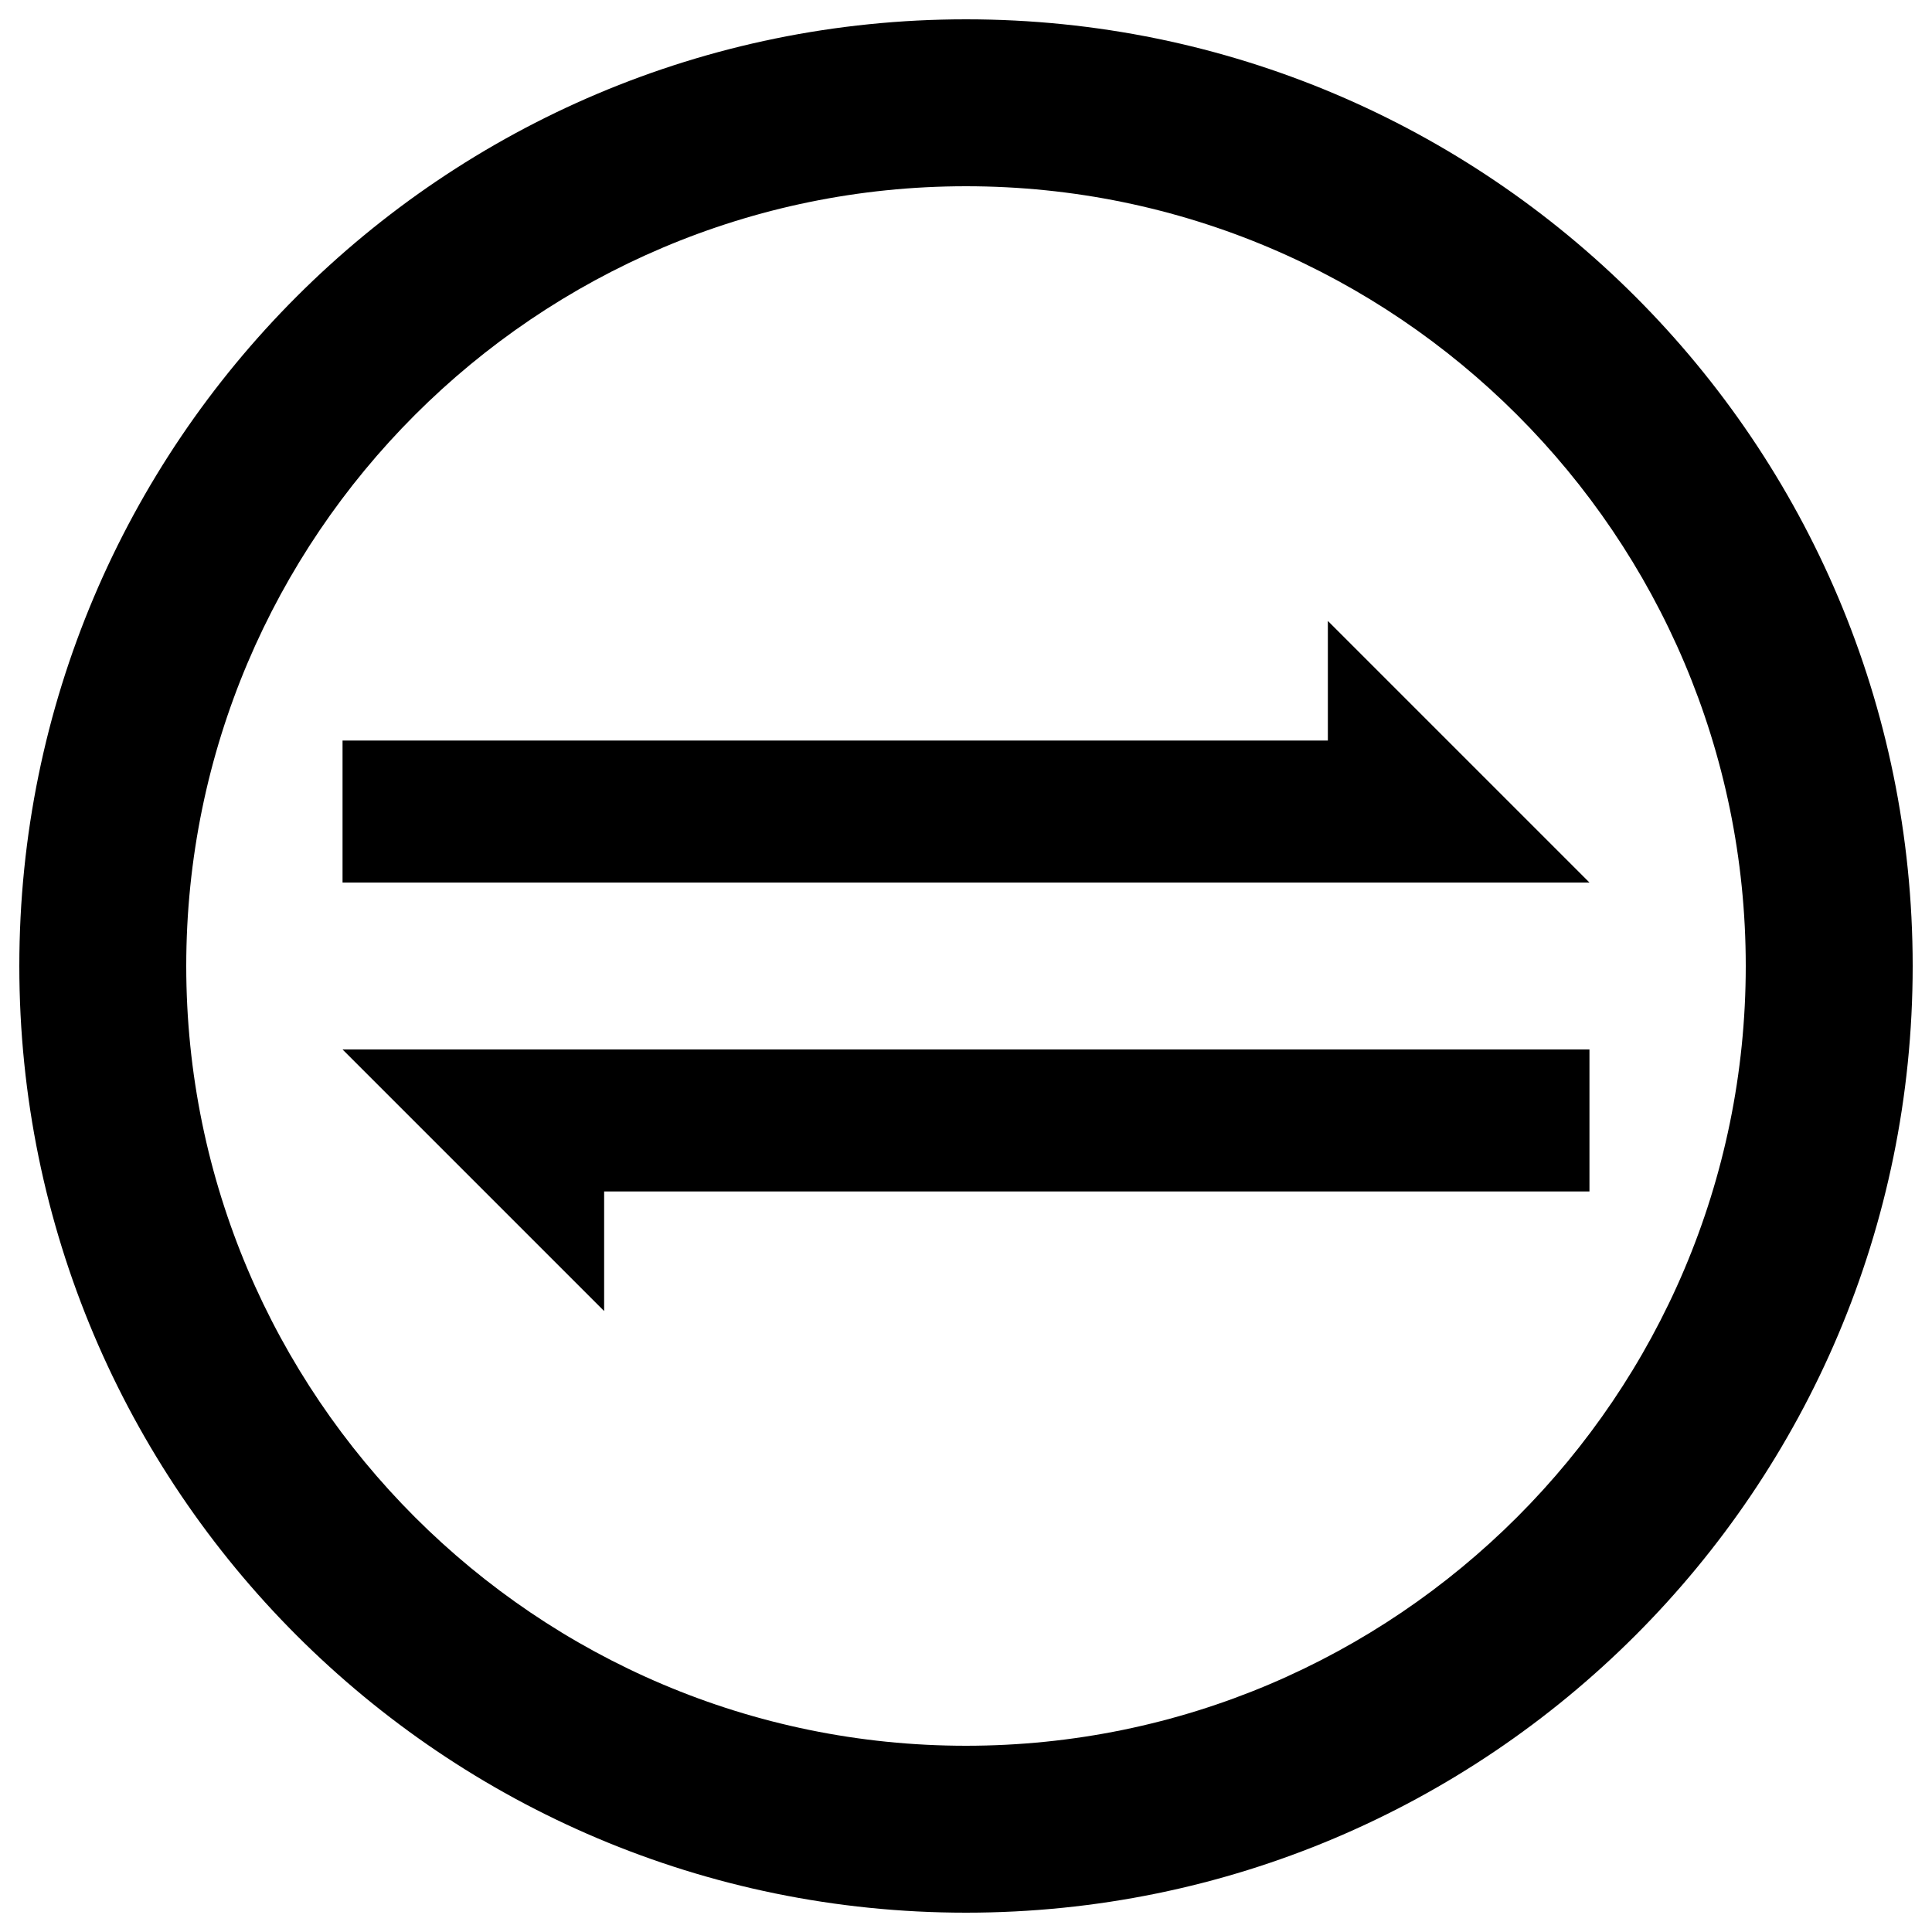 <?xml version="1.0" encoding="utf-8"?>
<!DOCTYPE svg PUBLIC "-//W3C//DTD SVG 1.1//EN" "http://www.w3.org/Graphics/SVG/1.1/DTD/svg11.dtd">
<svg version="1.1" xmlns="http://www.w3.org/2000/svg" xmlns:xlink="http://www.w3.org/1999/xlink" x="0px" y="0px" viewBox="0 0 1000 1000" enable-background="new 0 0 1000 1000" xml:space="preserve">
<g><path d="M500,96.4c222.5,0,403.6,181,403.6,403.6c0,222.5-181,403.6-403.6,403.6c-222.5,0-403.6-181-403.6-403.6C96.4,277.5,277.5,96.4,500,96.4 M500,10C229.4,10,10,229.4,10,500c0,270.6,219.4,490,490,490c270.6,0,490-219.4,490-490C990,229.4,770.6,10,500,10L500,10z M730.5,456.8H177.3v-73.5h495.5h57.6V456.8z M822.7,456.8H687.3V321.4L822.7,456.8z M269.5,543.2h553.2v73.5H327.1h-57.6V543.2z M177.3,543.2h135.4v135.4L177.3,543.2z"/></g>
</svg>